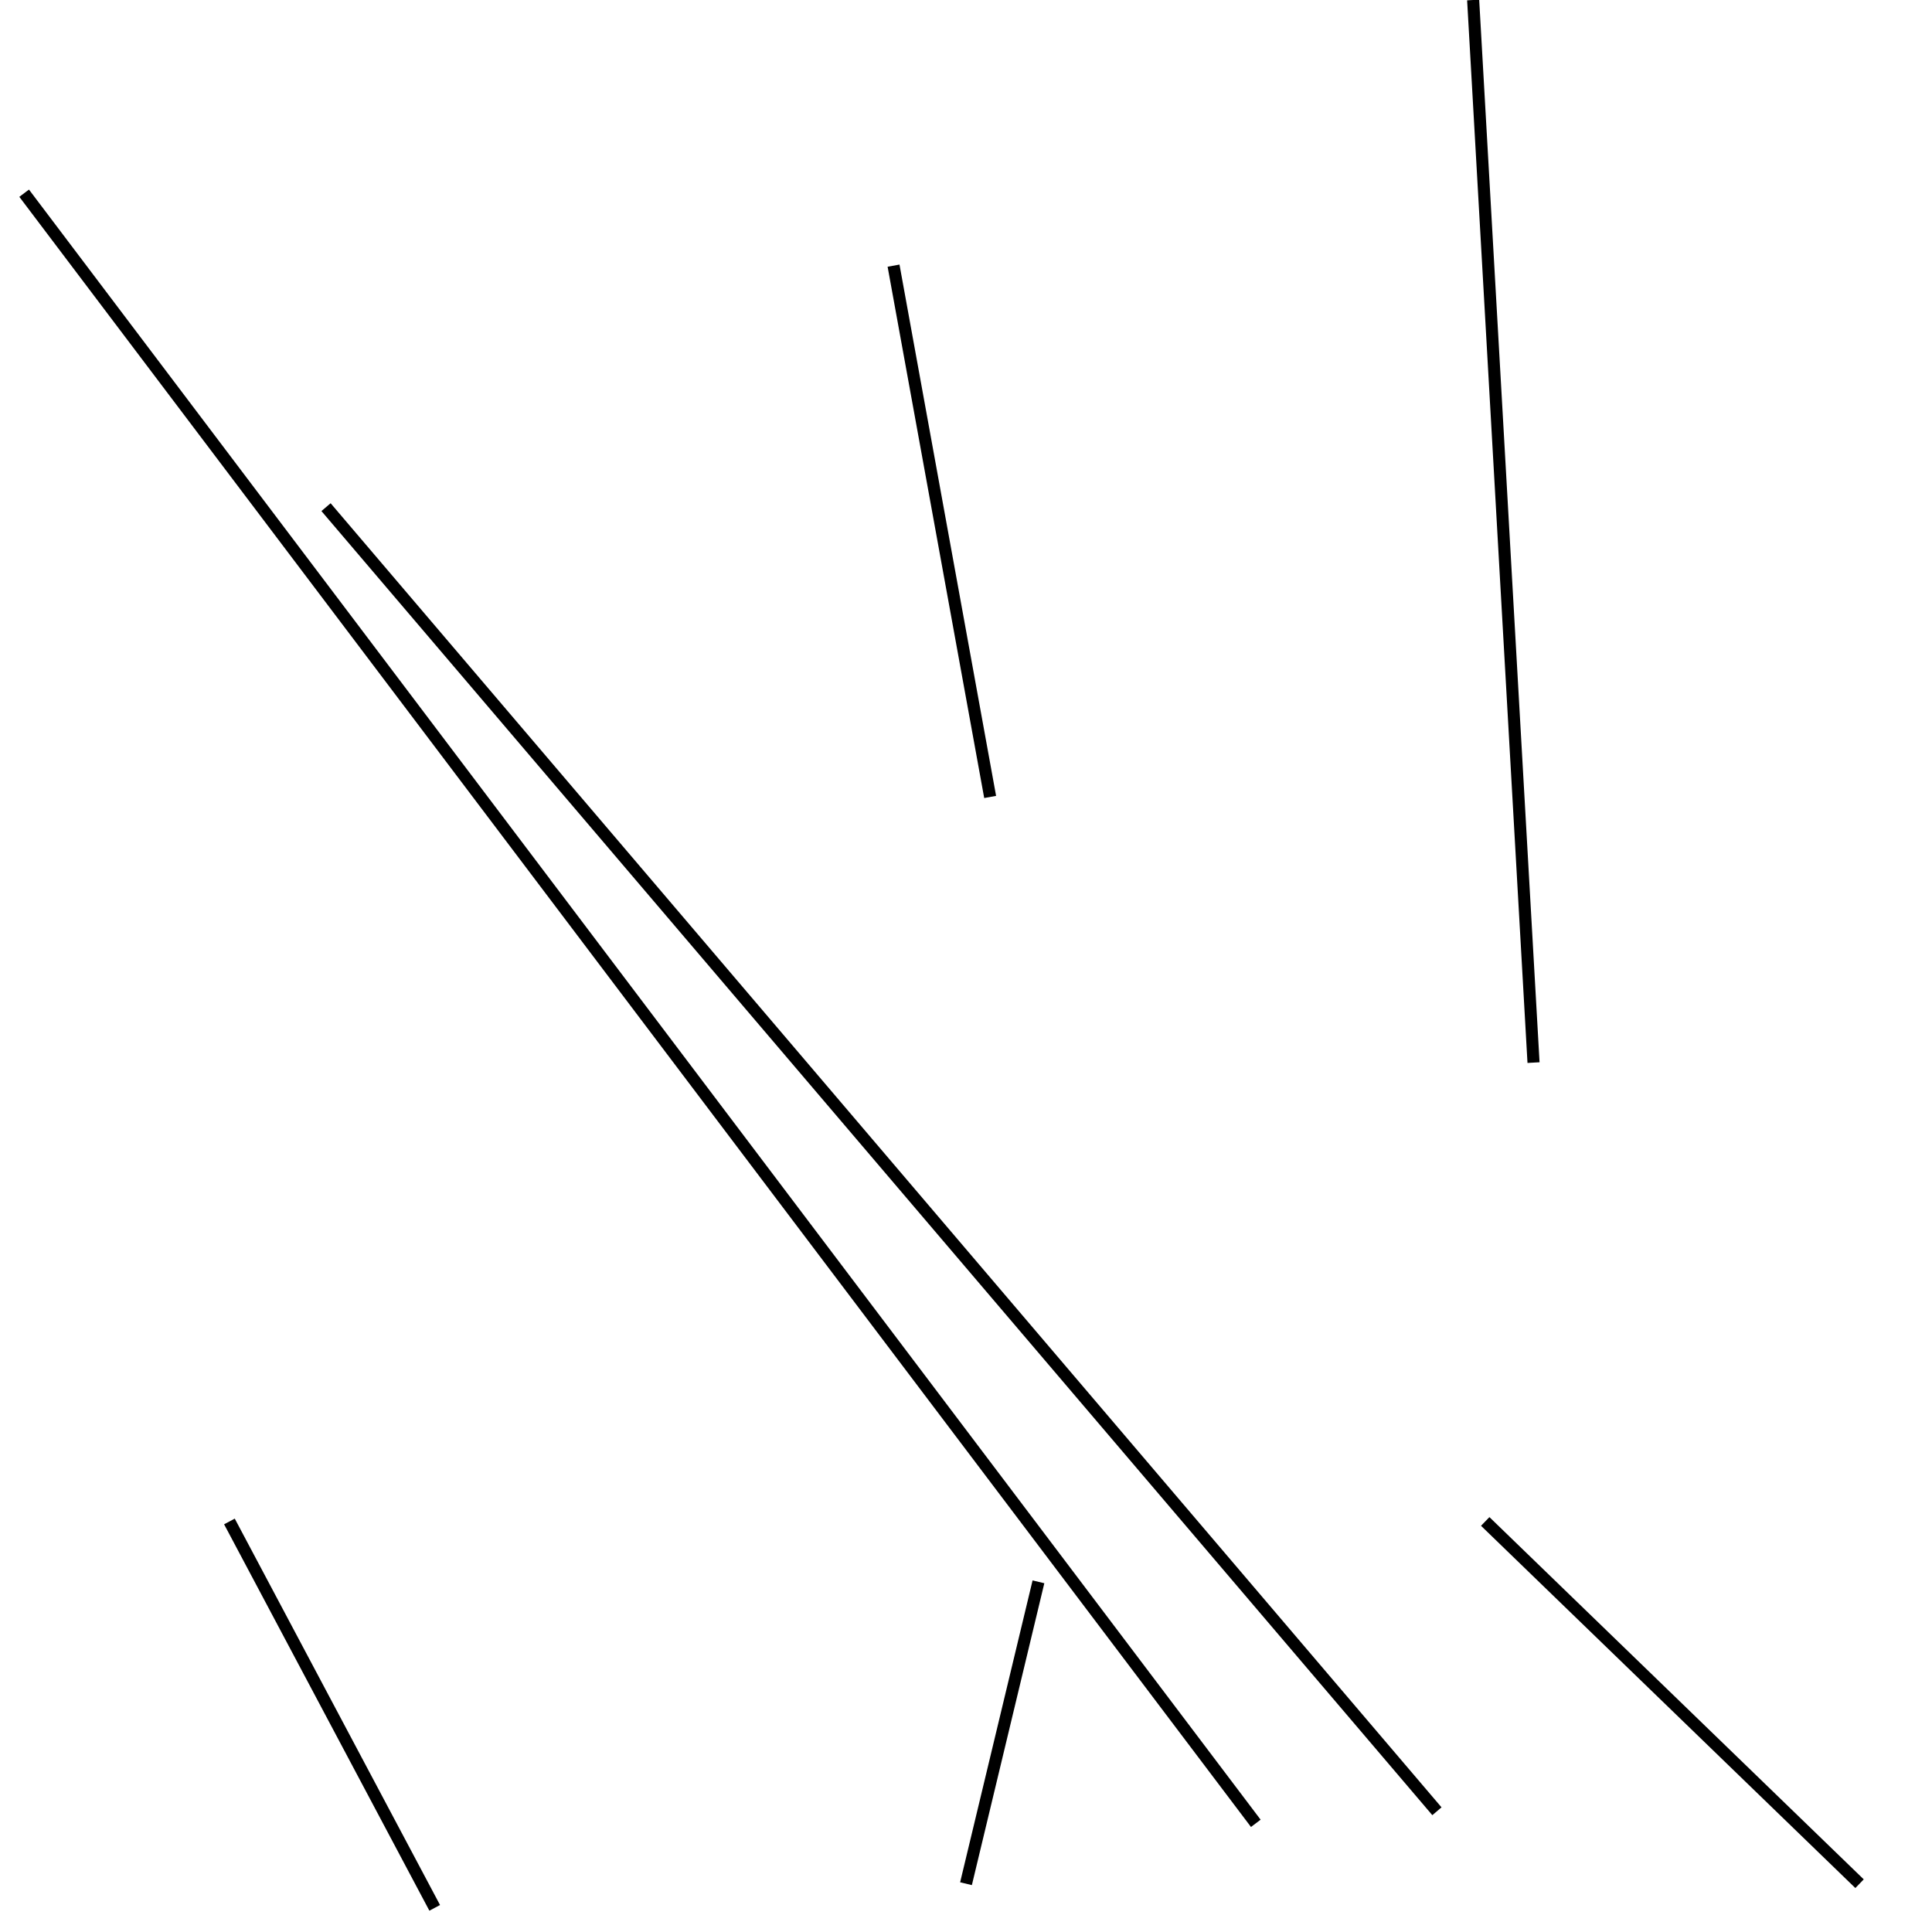 <?xml version="1.0" encoding="utf-8" ?>
<svg baseProfile="full" height="160" version="1.1" width="160" xmlns="http://www.w3.org/2000/svg" xmlns:ev="http://www.w3.org/2001/xml-events" xmlns:xlink="http://www.w3.org/1999/xlink"><defs /><line stroke="black" stroke-width="1" x1="82" x2="74" y1="66" y2="22" /><line stroke="black" stroke-width="1" x1="119" x2="27" y1="150" y2="42" /><line stroke="black" stroke-width="1" x1="122" x2="127" y1="0" y2="88" /><line stroke="black" stroke-width="1" x1="123" x2="154" y1="126" y2="156" /><line stroke="black" stroke-width="1" x1="86" x2="80" y1="131" y2="156" /><line stroke="black" stroke-width="1" x1="104" x2="2" y1="151" y2="16" /><line stroke="black" stroke-width="1" x1="36" x2="19" y1="158" y2="126" /></svg>